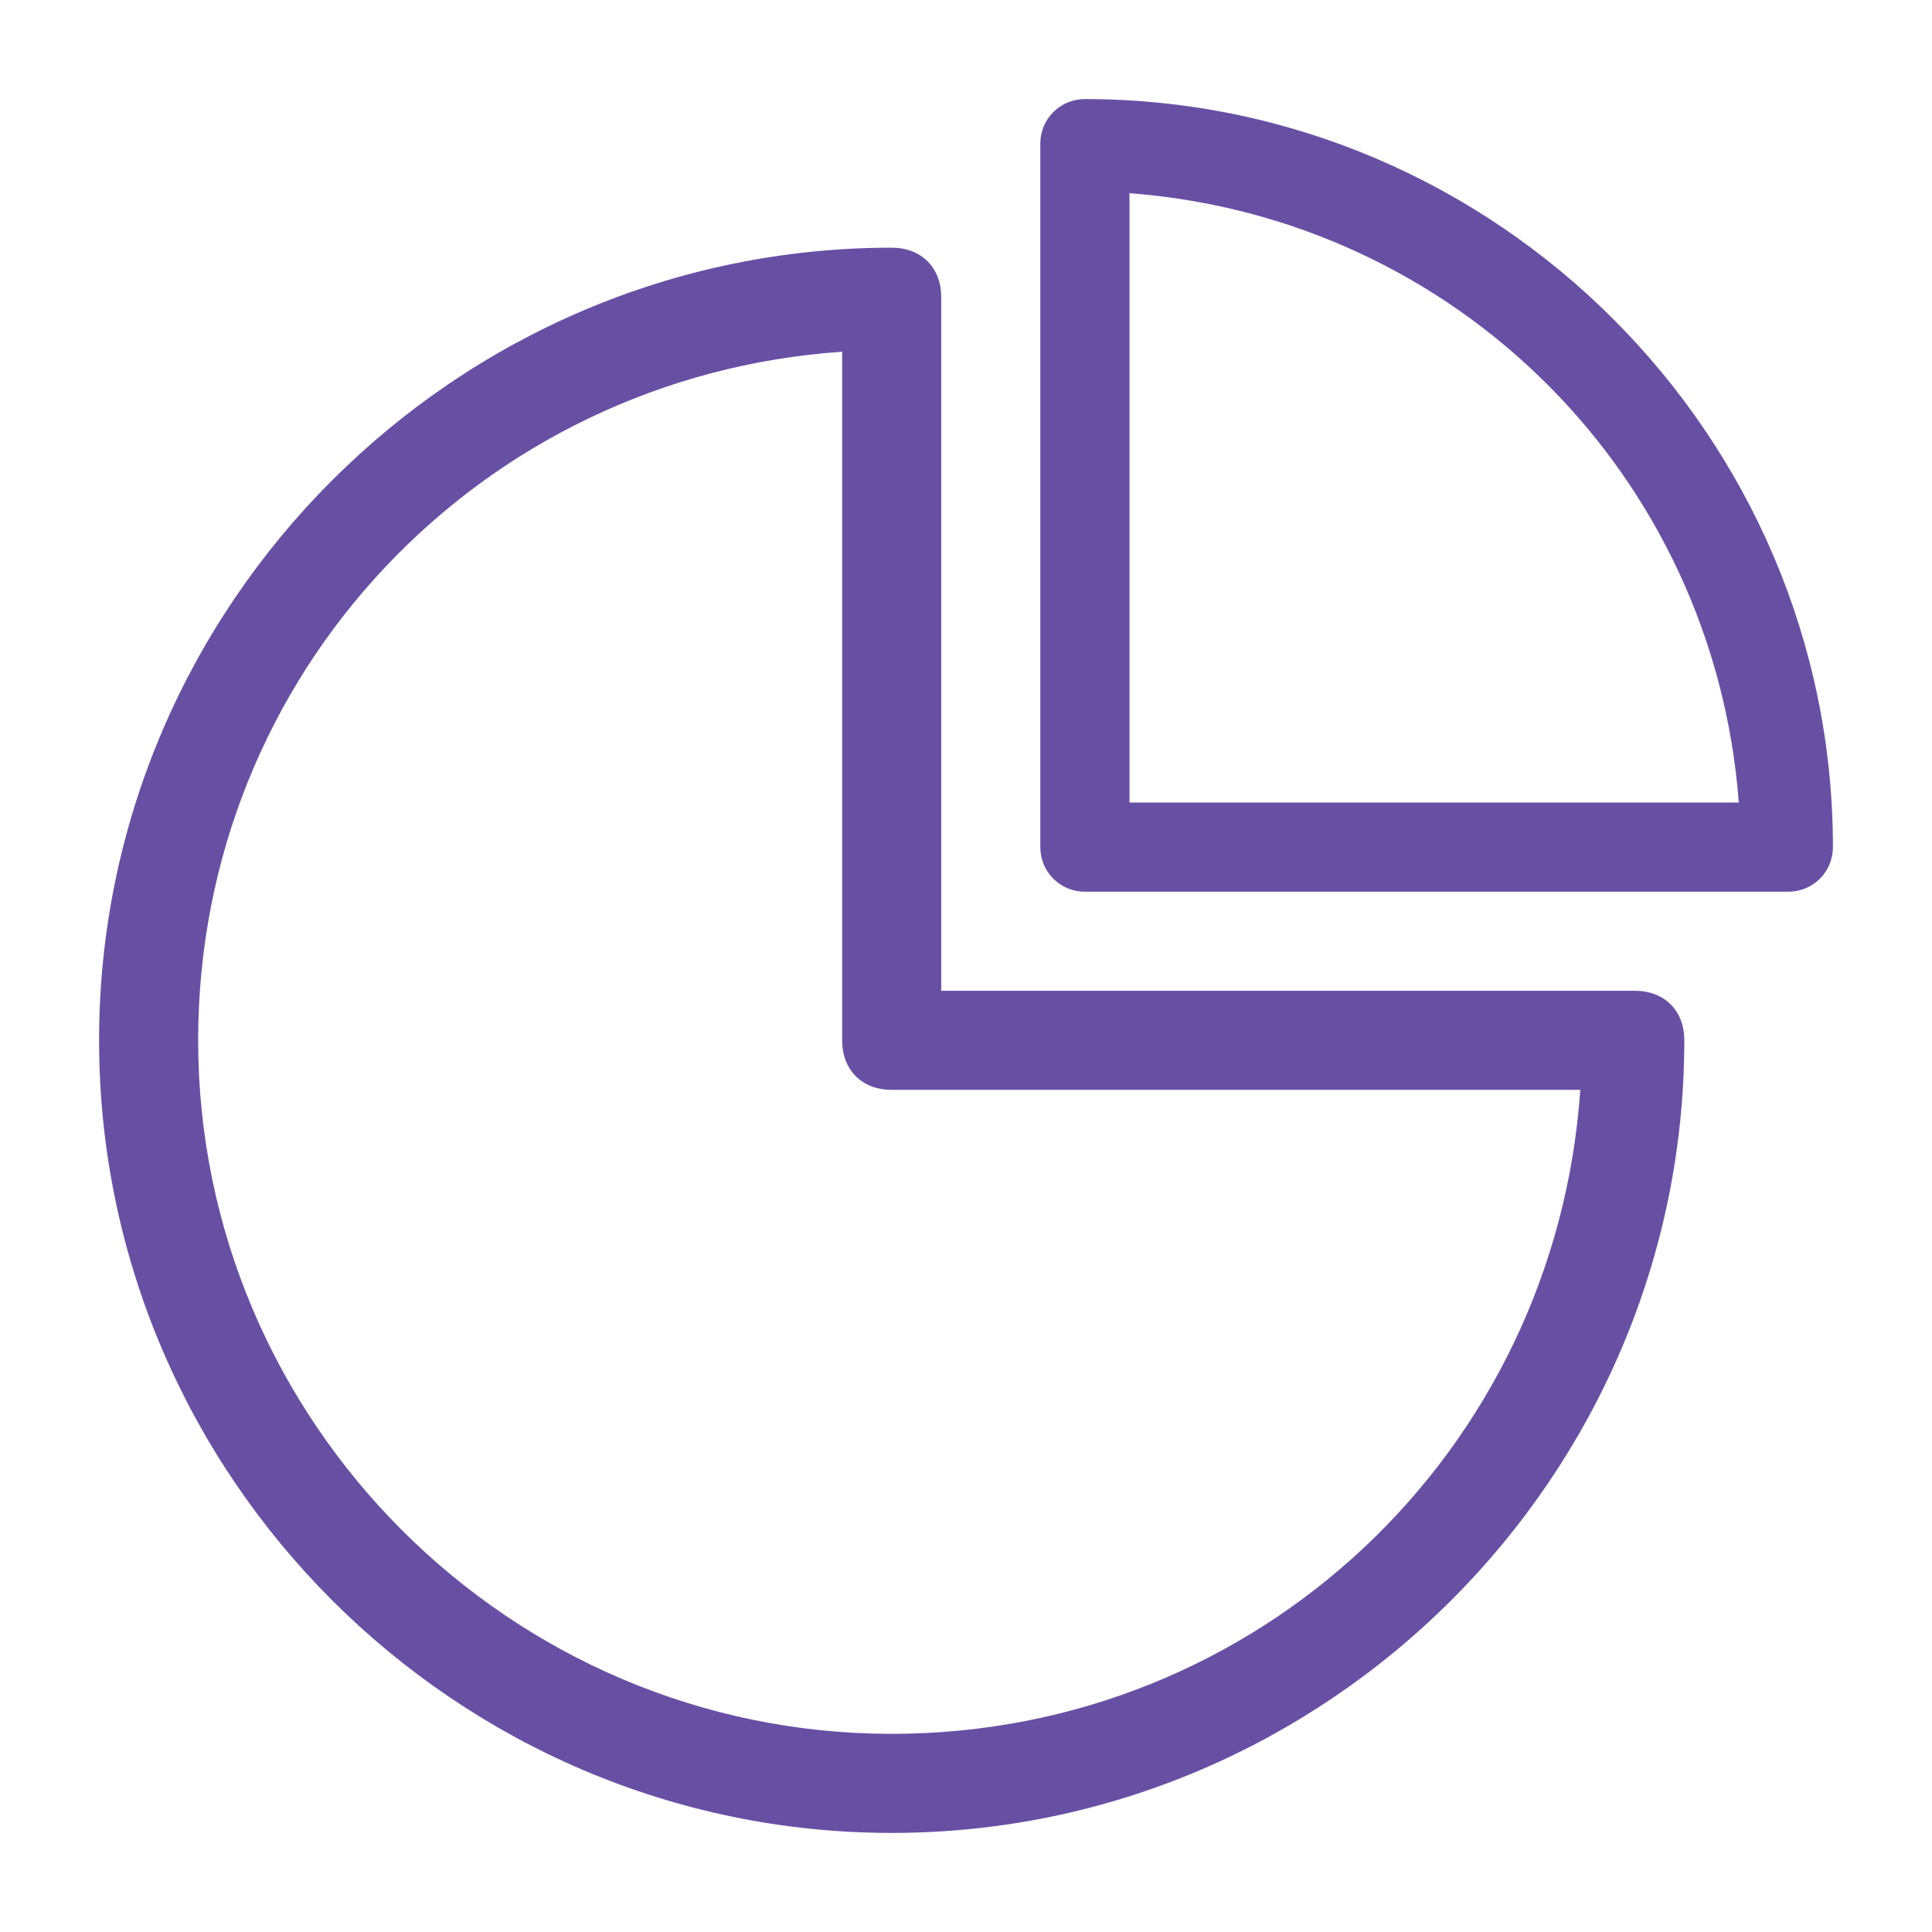 <svg width="39" height="39" viewBox="0 0 39 39" fill="none" xmlns="http://www.w3.org/2000/svg">
<path fill-rule="evenodd" clip-rule="evenodd" d="M21 2.9C21 2.4 21.4 2 21.9 2C30.2 2 37 8.8 37 17.1C37 17.6 36.6 18 36.1 18H21.9C21.4 18 21 17.6 21 17.1V2.9ZM22.8 16.2H35.1C34.6 9.6 29.4 4.4 22.8 3.9V16.2ZM19 20H33C33.6 20 34 20.4 34 21C34 29.8 26.8 37 18 37C9.2 37 2 29.8 2 21C2 12.2 9.2 5 18 5C18.6 5 19 5.4 19 6V20ZM4 21C4 28.7 10.3 35 18 35C25.4 35 31.4 29.3 31.9 22H18C17.4 22 17 21.6 17 21V7.1C9.7 7.6 4 13.6 4 21Z" fill="#6750a4"/>
</svg>
